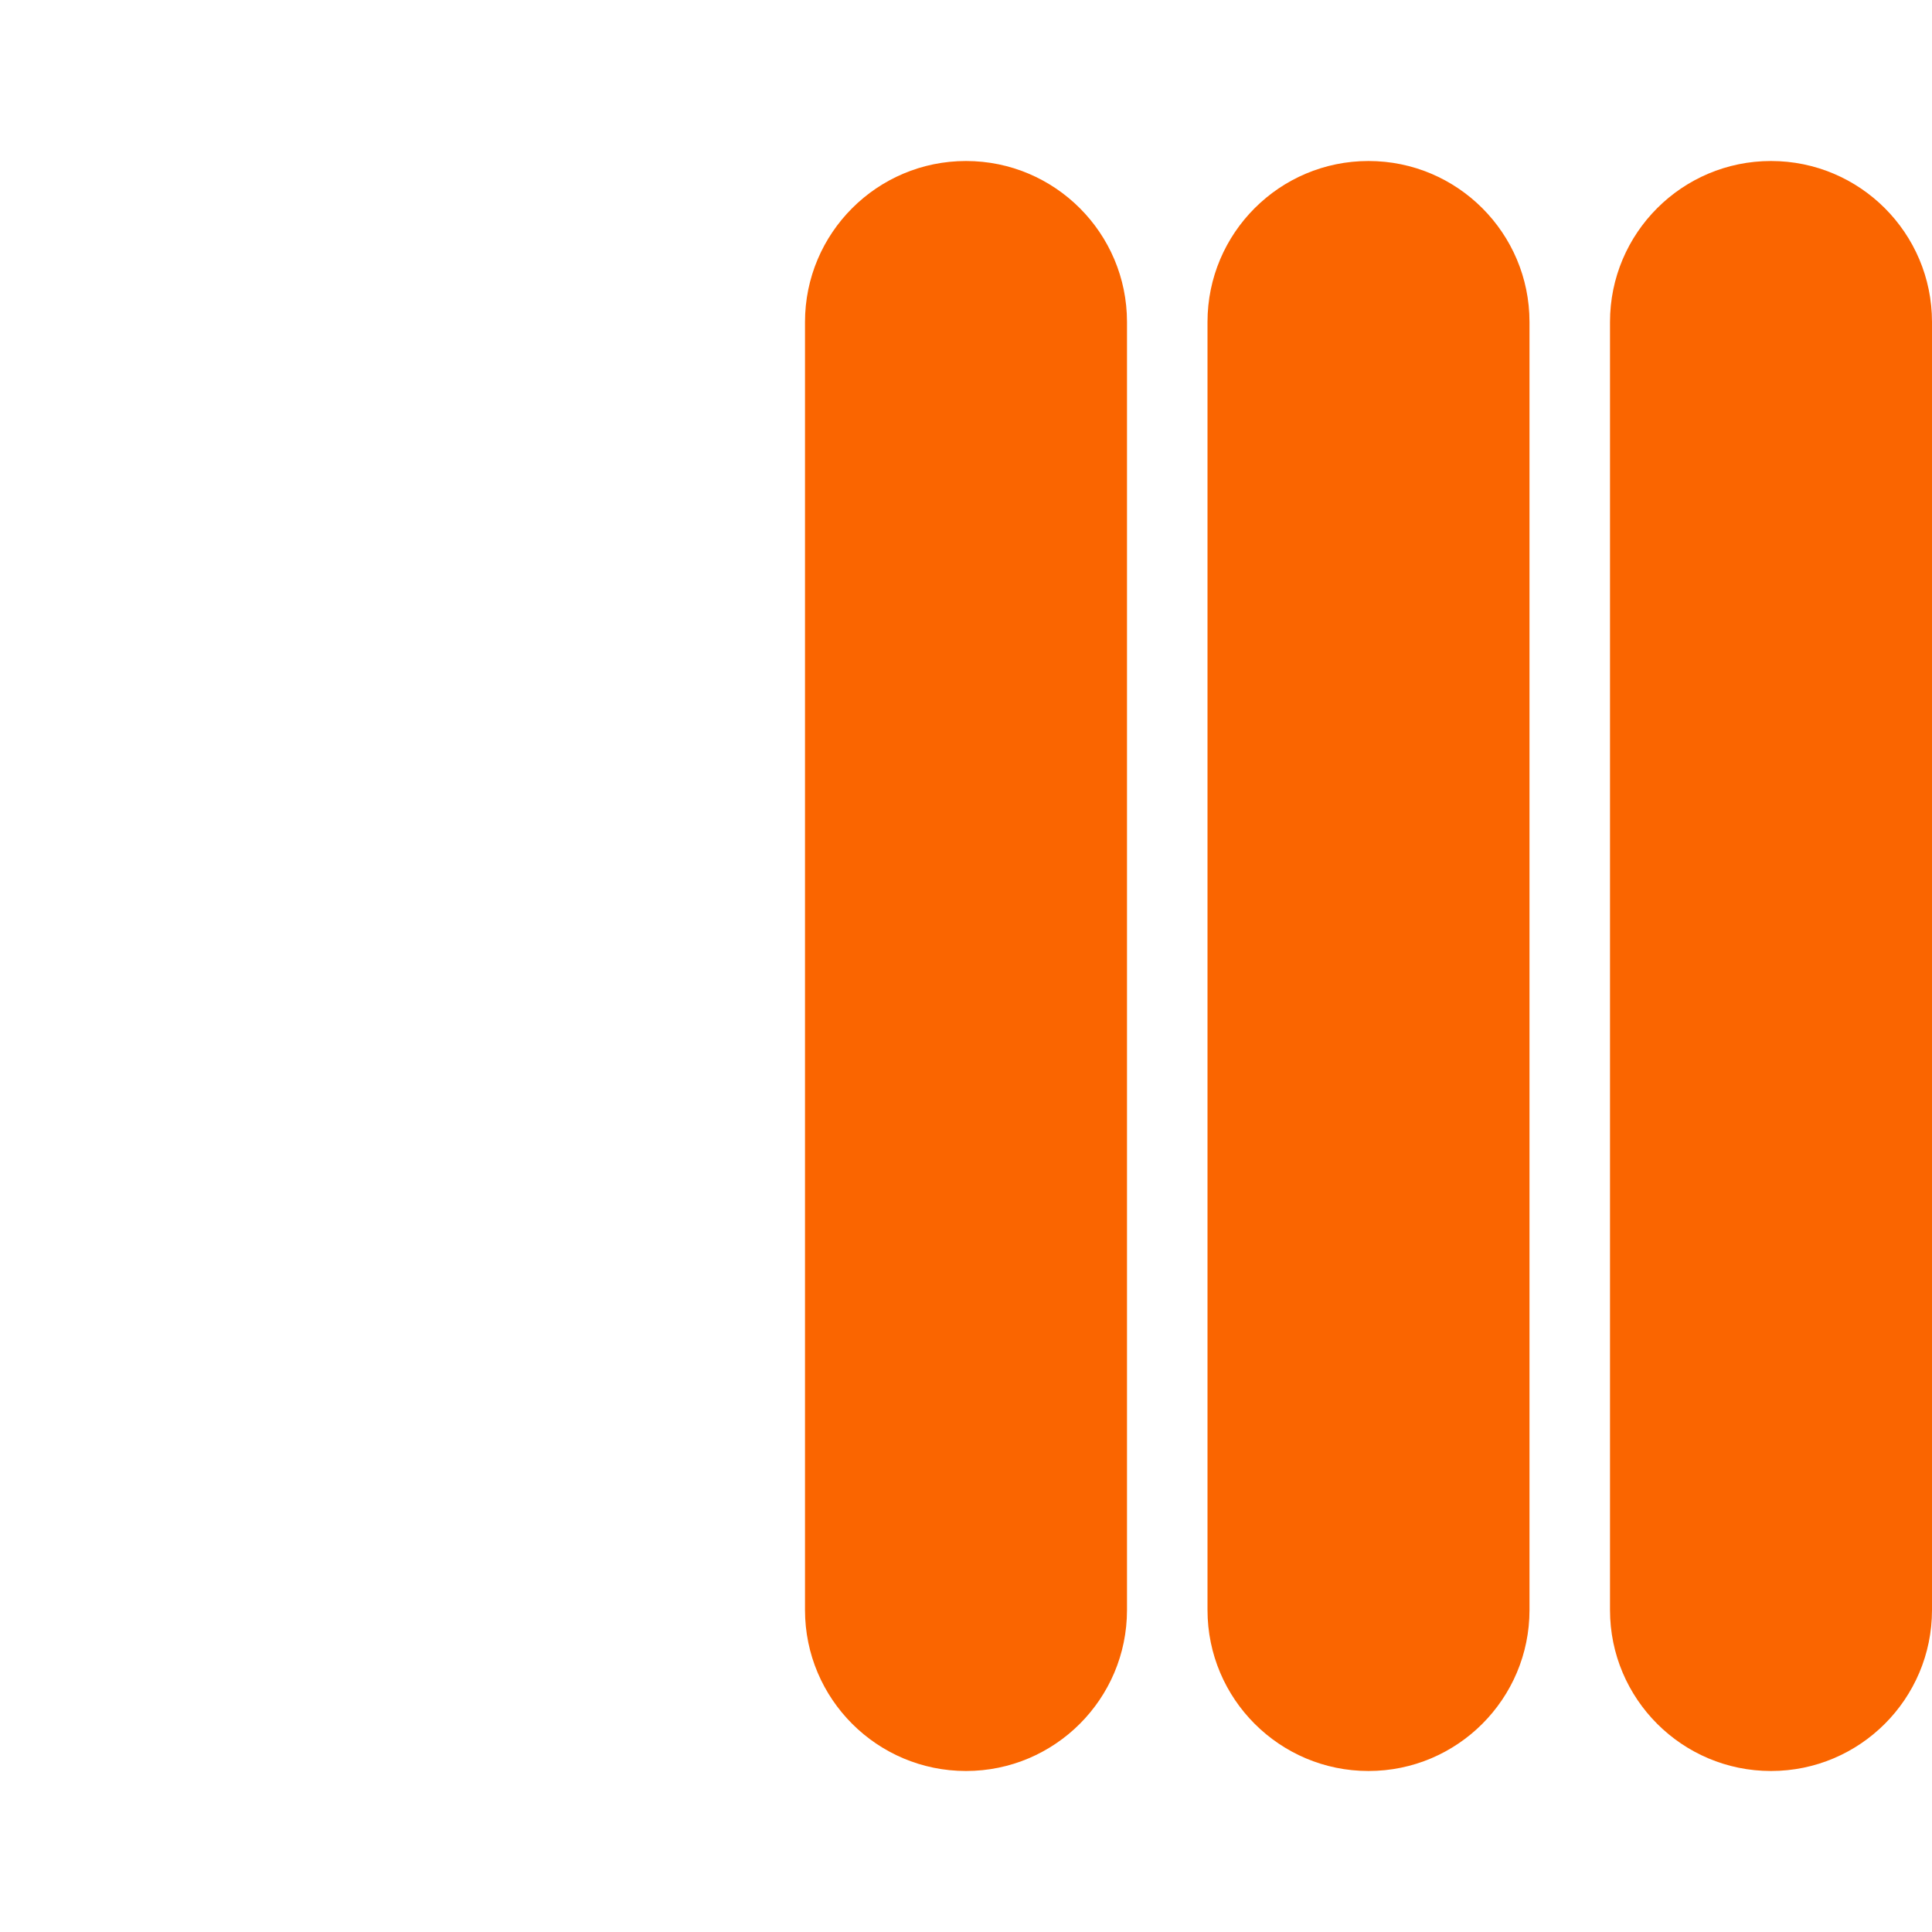 <?xml version="1.0" encoding="utf-8"?>
<!-- Generator: Adobe Illustrator 15.1.0, SVG Export Plug-In . SVG Version: 6.00 Build 0)  -->
<!DOCTYPE svg PUBLIC "-//W3C//DTD SVG 1.1//EN" "http://www.w3.org/Graphics/SVG/1.1/DTD/svg11.dtd">
<svg version="1.1" id="Layer_1" xmlns="http://www.w3.org/2000/svg" xmlns:xlink="http://www.w3.org/1999/xlink" x="0px" y="0px"
	 width="24px" height="24px" viewBox="0 0 24 24" enable-background="new 0 0 24 24" xml:space="preserve">
<path fill="#FA6500" d="M14,20c0,1.104-0.896,2-2,2l0,0c-1.104,0-2-0.896-2-2V4c0-1.104,0.896-2,2-2l0,0c1.104,0,2,0.896,2,2V20z"/>
<path fill="#FA6500" d="M19,20c0,1.104-0.896,2-2,2l0,0c-1.104,0-2-0.896-2-2V4c0-1.104,0.896-2,2-2l0,0c1.104,0,2,0.896,2,2V20z"/>
<path fill="#FA6500" d="M24,20c0,1.104-0.896,2-2,2l0,0c-1.104,0-2-0.896-2-2V4c0-1.104,0.896-2,2-2l0,0c1.104,0,2,0.896,2,2V20z"/>
</svg>
